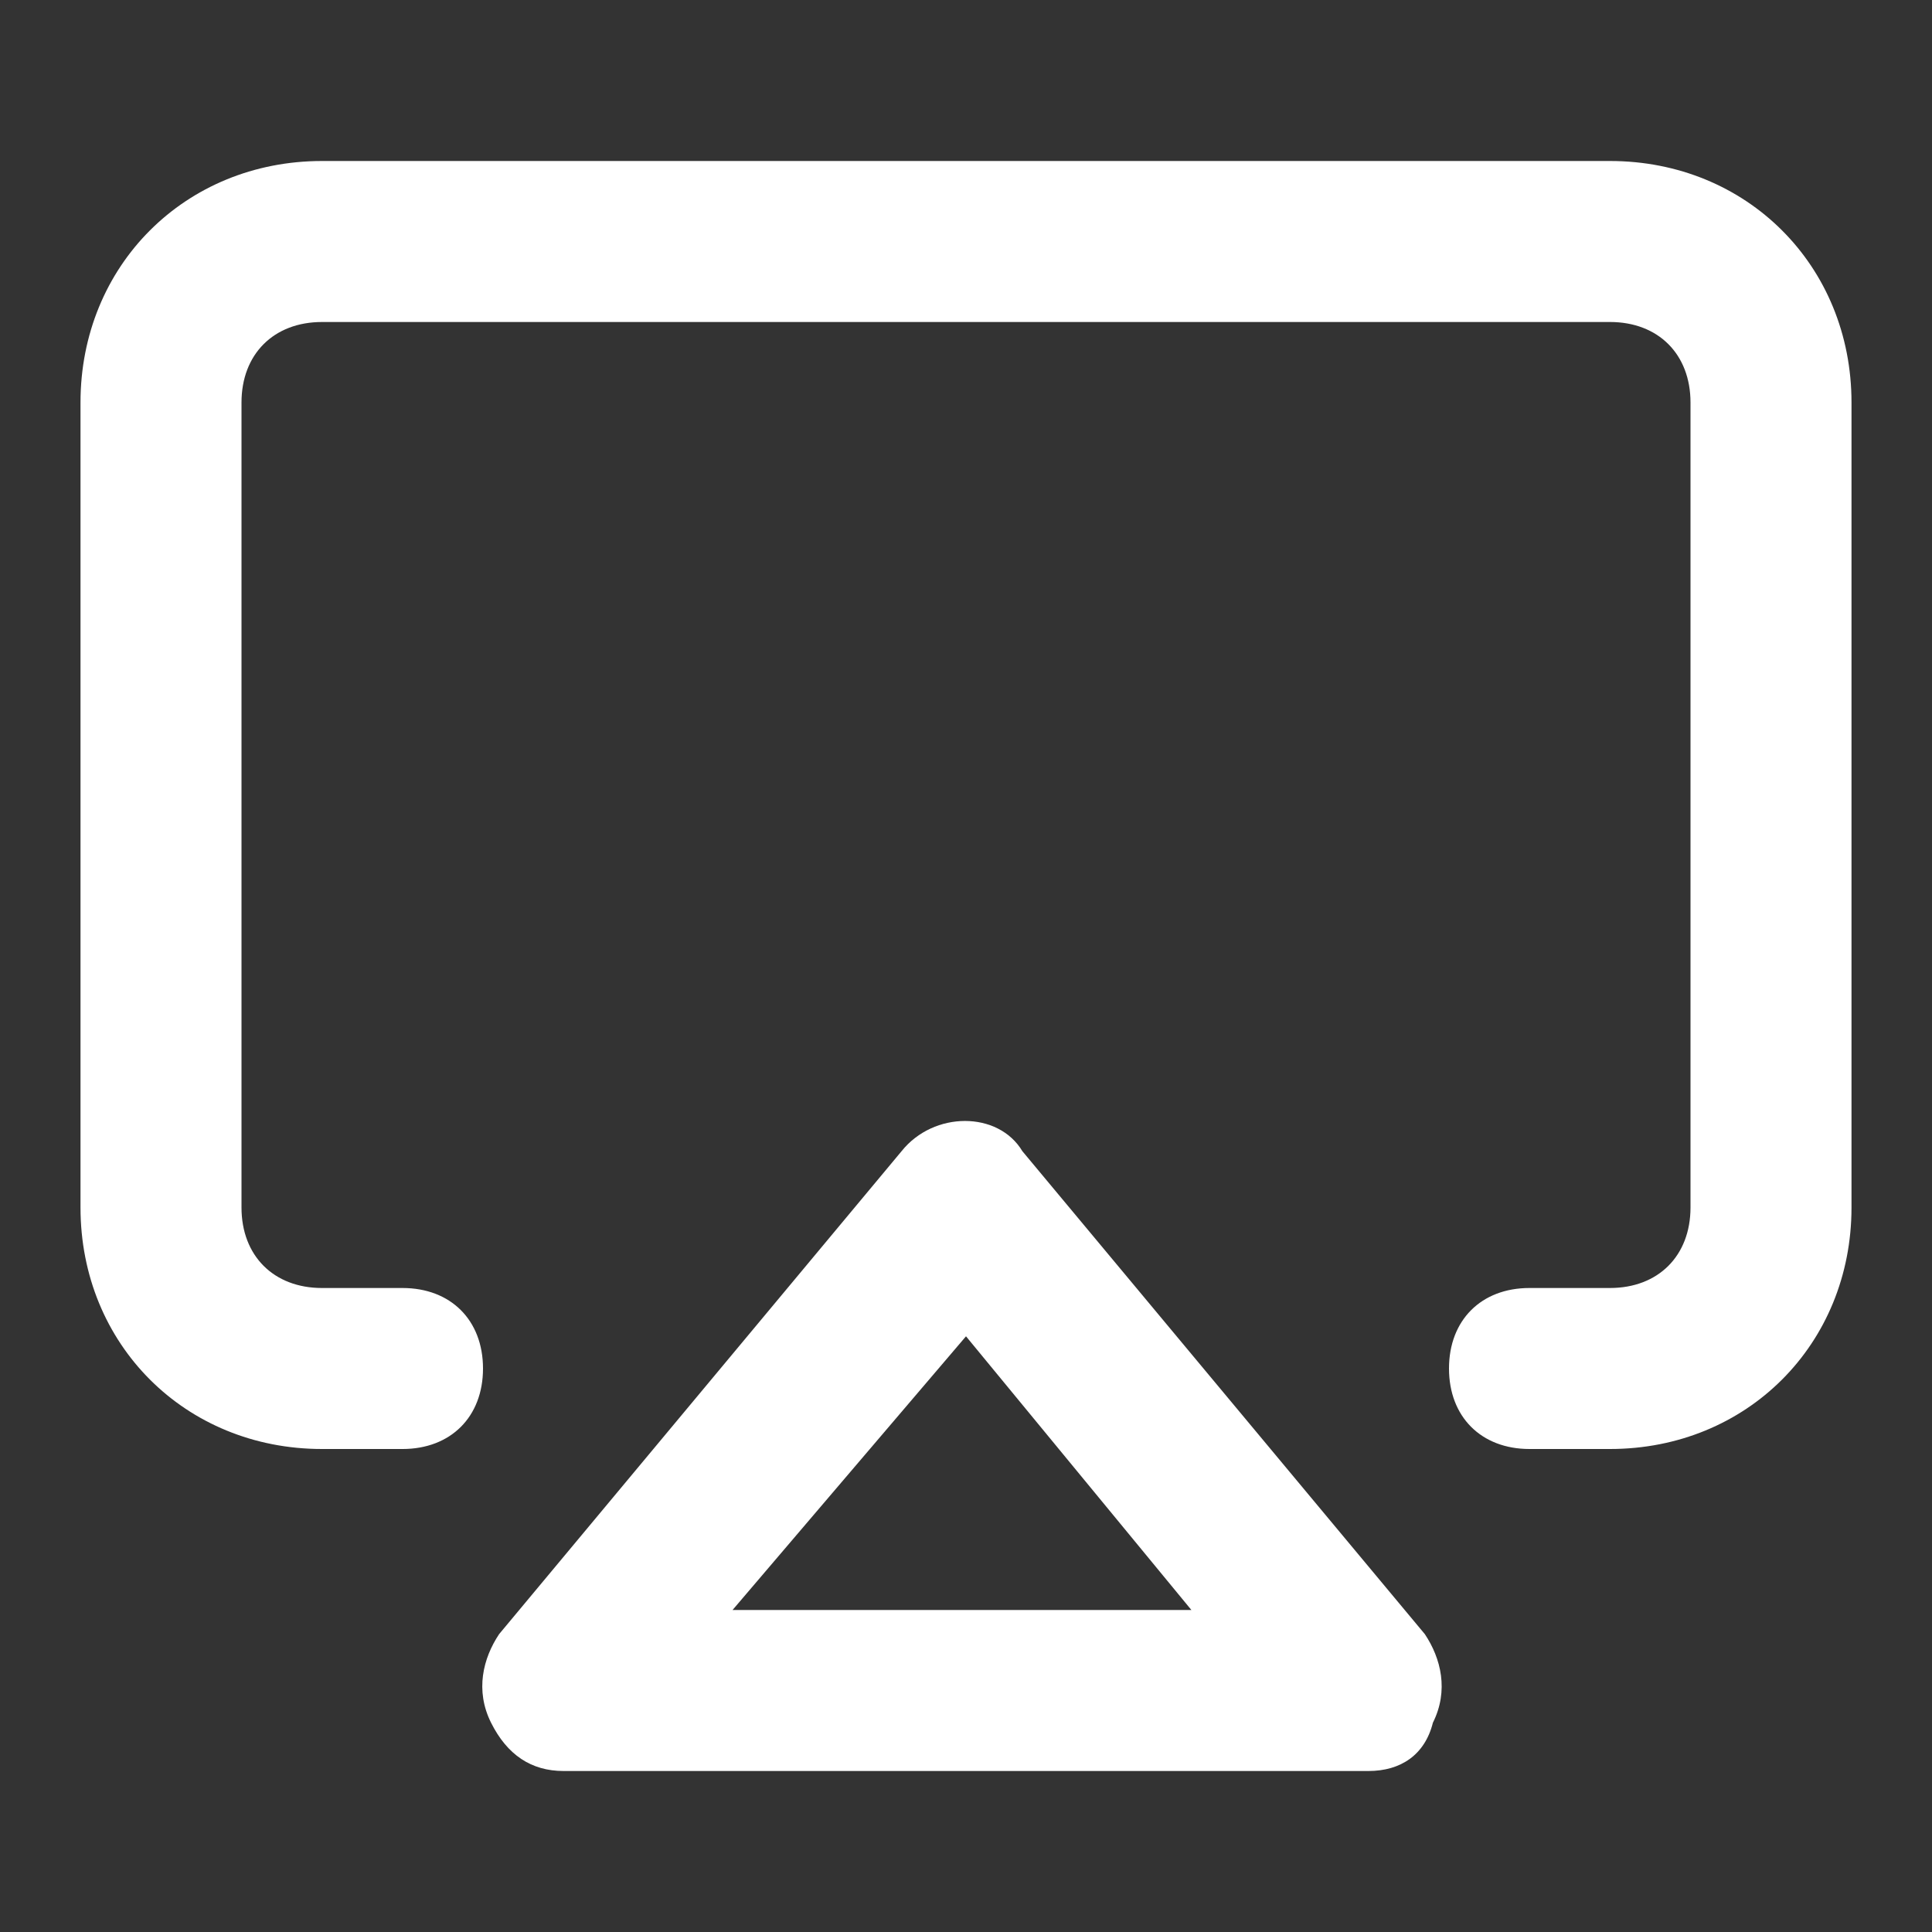 <svg xmlns="http://www.w3.org/2000/svg" viewBox="0 0 24 24" fill="#ffffff"><rect x="0" y="0" width="24" height="24" fill="#333333" stroke="none"/><path d="M20 18h-1c-.6 0-1-.4-1-1s.4-1 1-1h1c.6 0 1-.4 1-1V5c0-.6-.4-1-1-1H4c-.6 0-1 .4-1 1v10c0 .6.4 1 1 1h1c.6 0 1 .4 1 1s-.4 1-1 1H4c-1.7 0-3-1.3-3-3V5c0-1.7 1.3-3 3-3h16c1.7 0 3 1.3 3 3v10c0 1.7-1.3 3-3 3z"/><path d="M17 22H7c-.4 0-.7-.2-.9-.6-.2-.4-.1-.8.1-1.1l5-6c.4-.5 1.2-.5 1.5 0l5 6c.2.3.3.7.1 1.1-.1.4-.4.6-.8.6zm-7.9-2h5.7L12 16.6 9.1 20z"/></svg>